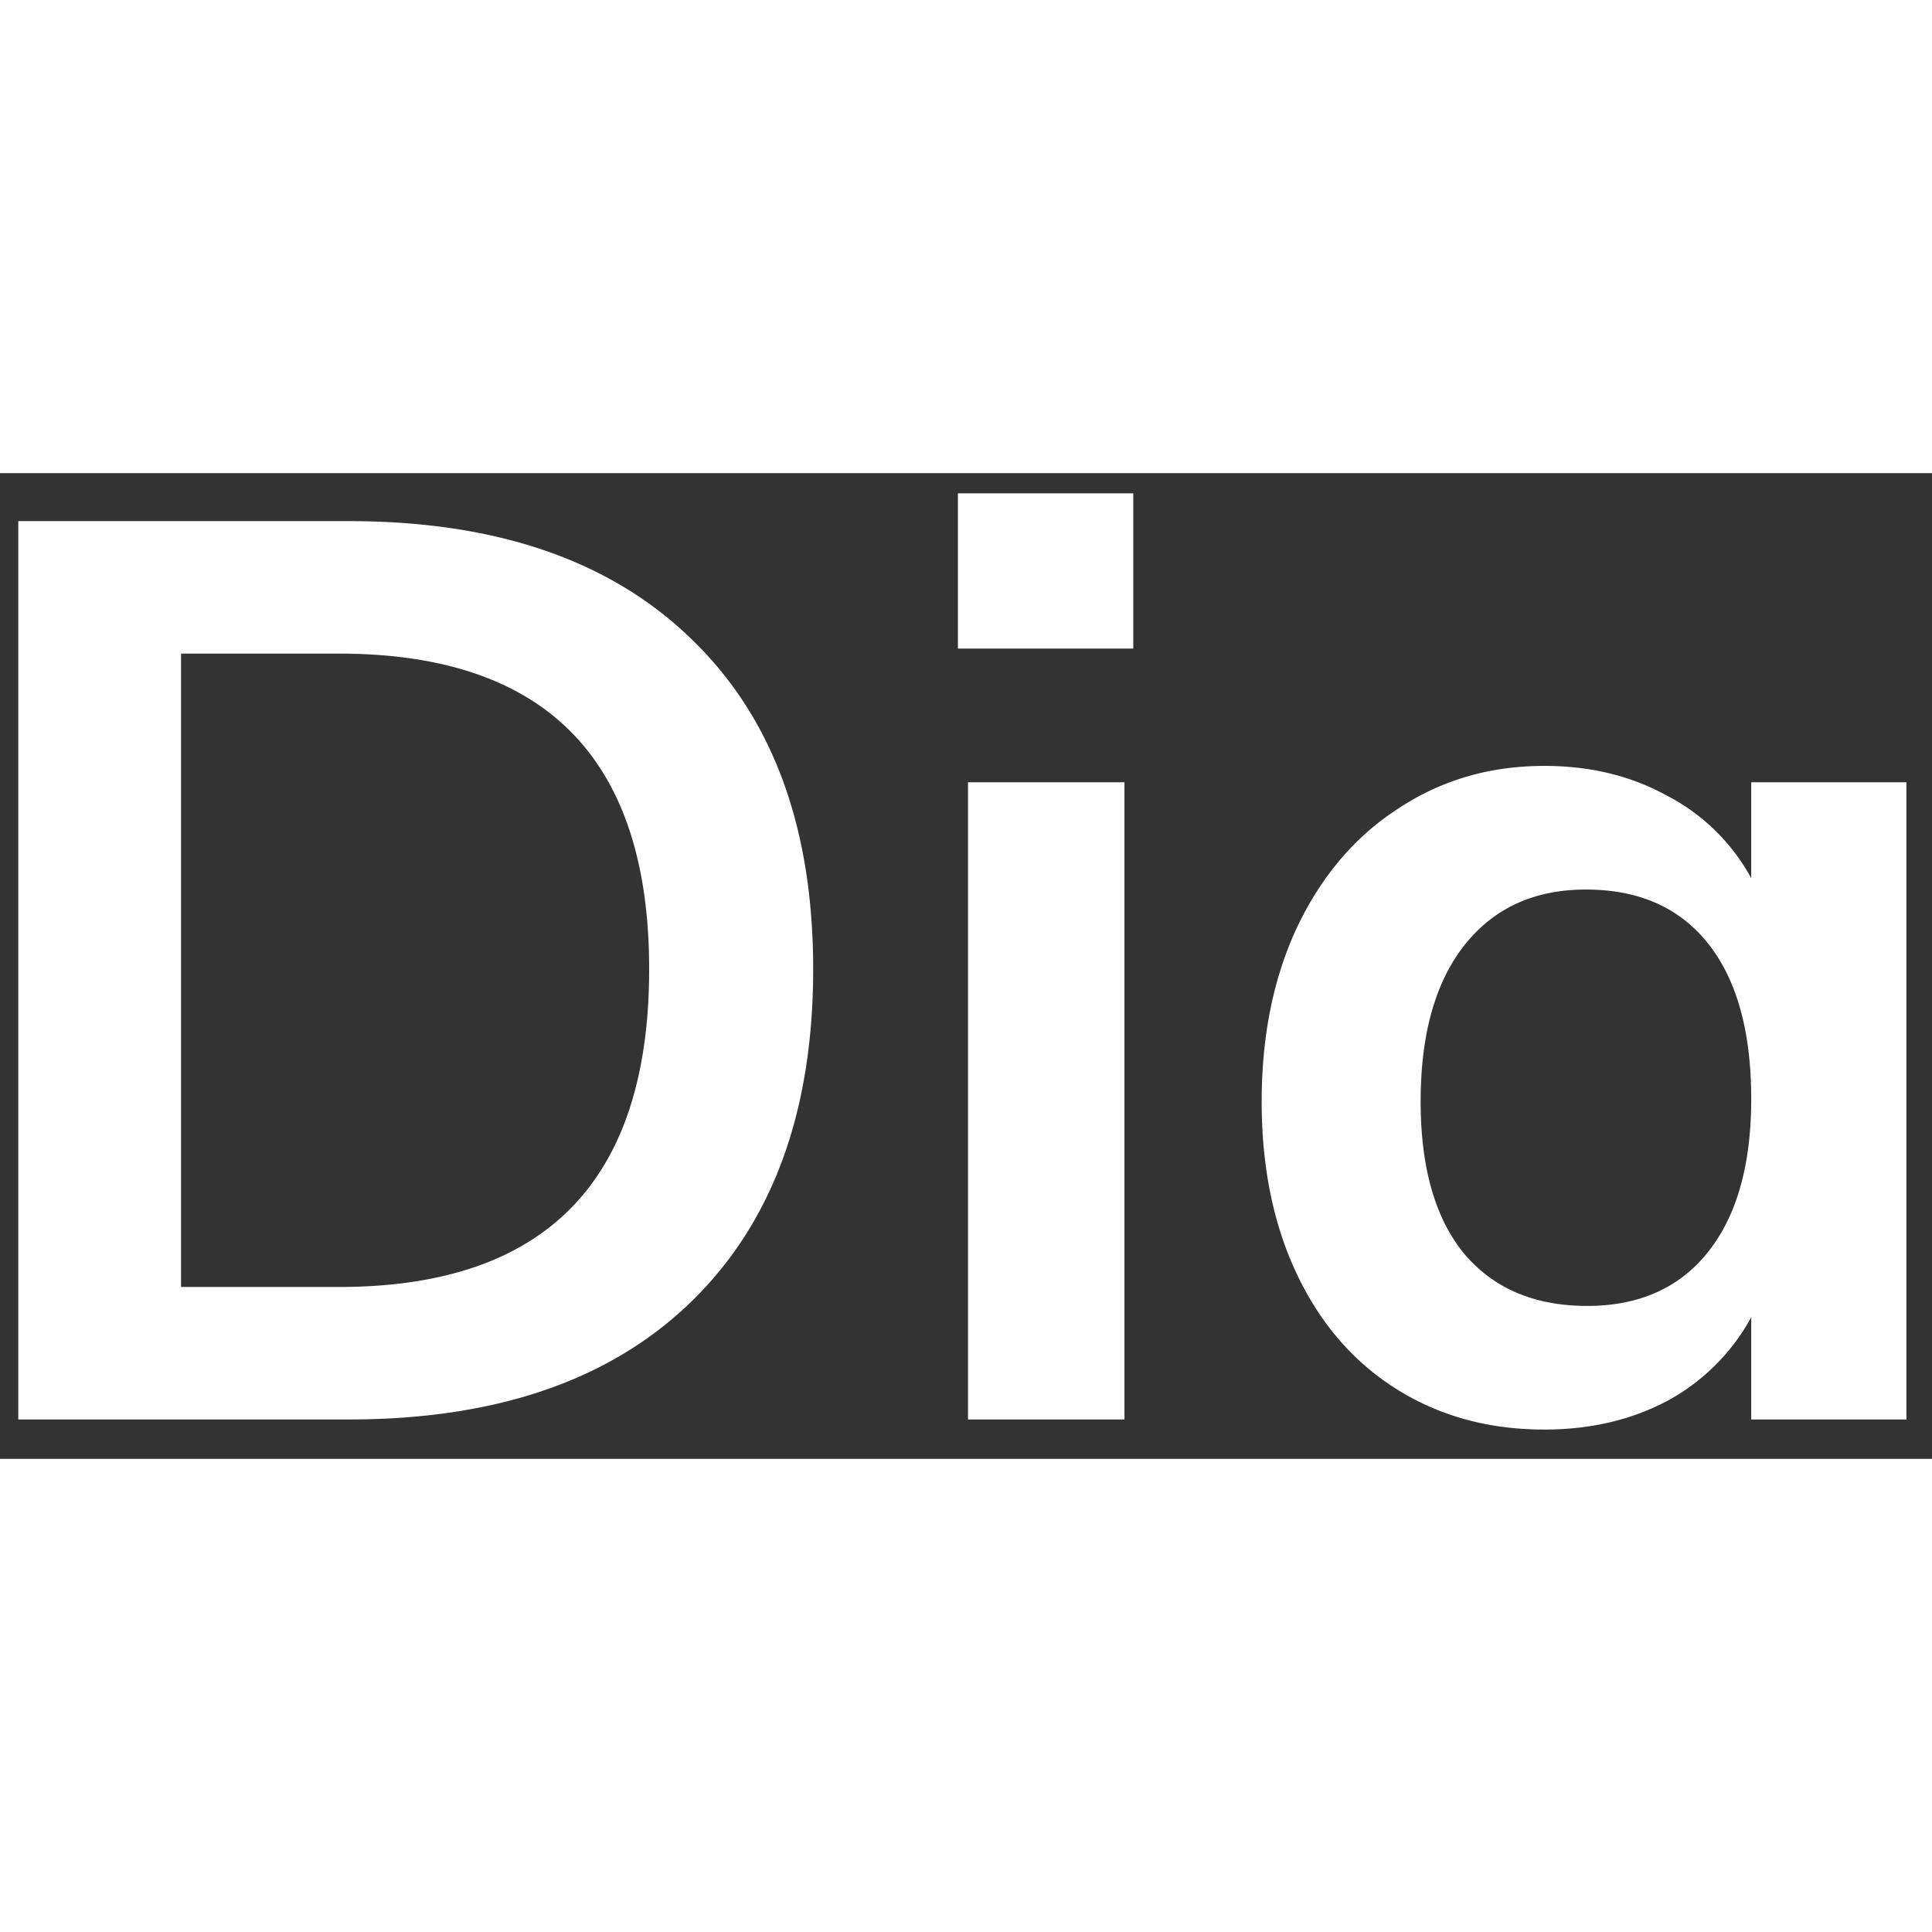 <svg width="16" height="16" viewBox="0 0 49 25" fill="none" xmlns="http://www.w3.org/2000/svg"><rect x="0" y="0" width="49" height="25" fill="#333333" stroke="none"/><path d="M.464 1.217h8.384c3.733 0 6.624.992 8.672 2.976 2.07 1.984 3.104 4.779 3.104 8.384 0 3.627-1.035 6.443-3.104 8.448-2.048 1.984-4.939 2.976-8.672 2.976H.464V1.217Zm8.128 19.424c5.248 0 7.872-2.688 7.872-8.064 0-5.333-2.624-8-7.872-8h-4v16.064h4Zm15.959-12.8h3.968v16.16h-3.968V7.841ZM28.743.513v3.936h-4.448V.513h4.448Zm19.608 7.328v16.16h-3.936v-2.592a5.295 5.295 0 0 1-2.112 2.112c-.918.49-1.963.736-3.136.736-1.408 0-2.656-.341-3.744-1.024s-1.93-1.653-2.528-2.912c-.598-1.259-.896-2.72-.896-4.384 0-1.664.298-3.136.896-4.416.618-1.301 1.472-2.304 2.56-3.008 1.088-.725 2.325-1.088 3.712-1.088 1.173 0 2.218.256 3.136.768a5.09 5.09 0 0 1 2.112 2.08V7.841h3.936Zm-8.096 13.28c1.322 0 2.346-.459 3.072-1.376.725-.917 1.088-2.208 1.088-3.872 0-1.707-.363-3.019-1.088-3.936-.726-.917-1.76-1.376-3.104-1.376-1.323 0-2.358.48-3.104 1.44-.726.939-1.088 2.25-1.088 3.936 0 1.664.362 2.944 1.088 3.84.746.896 1.792 1.344 3.136 1.344Z" fill="#fff"/></svg>